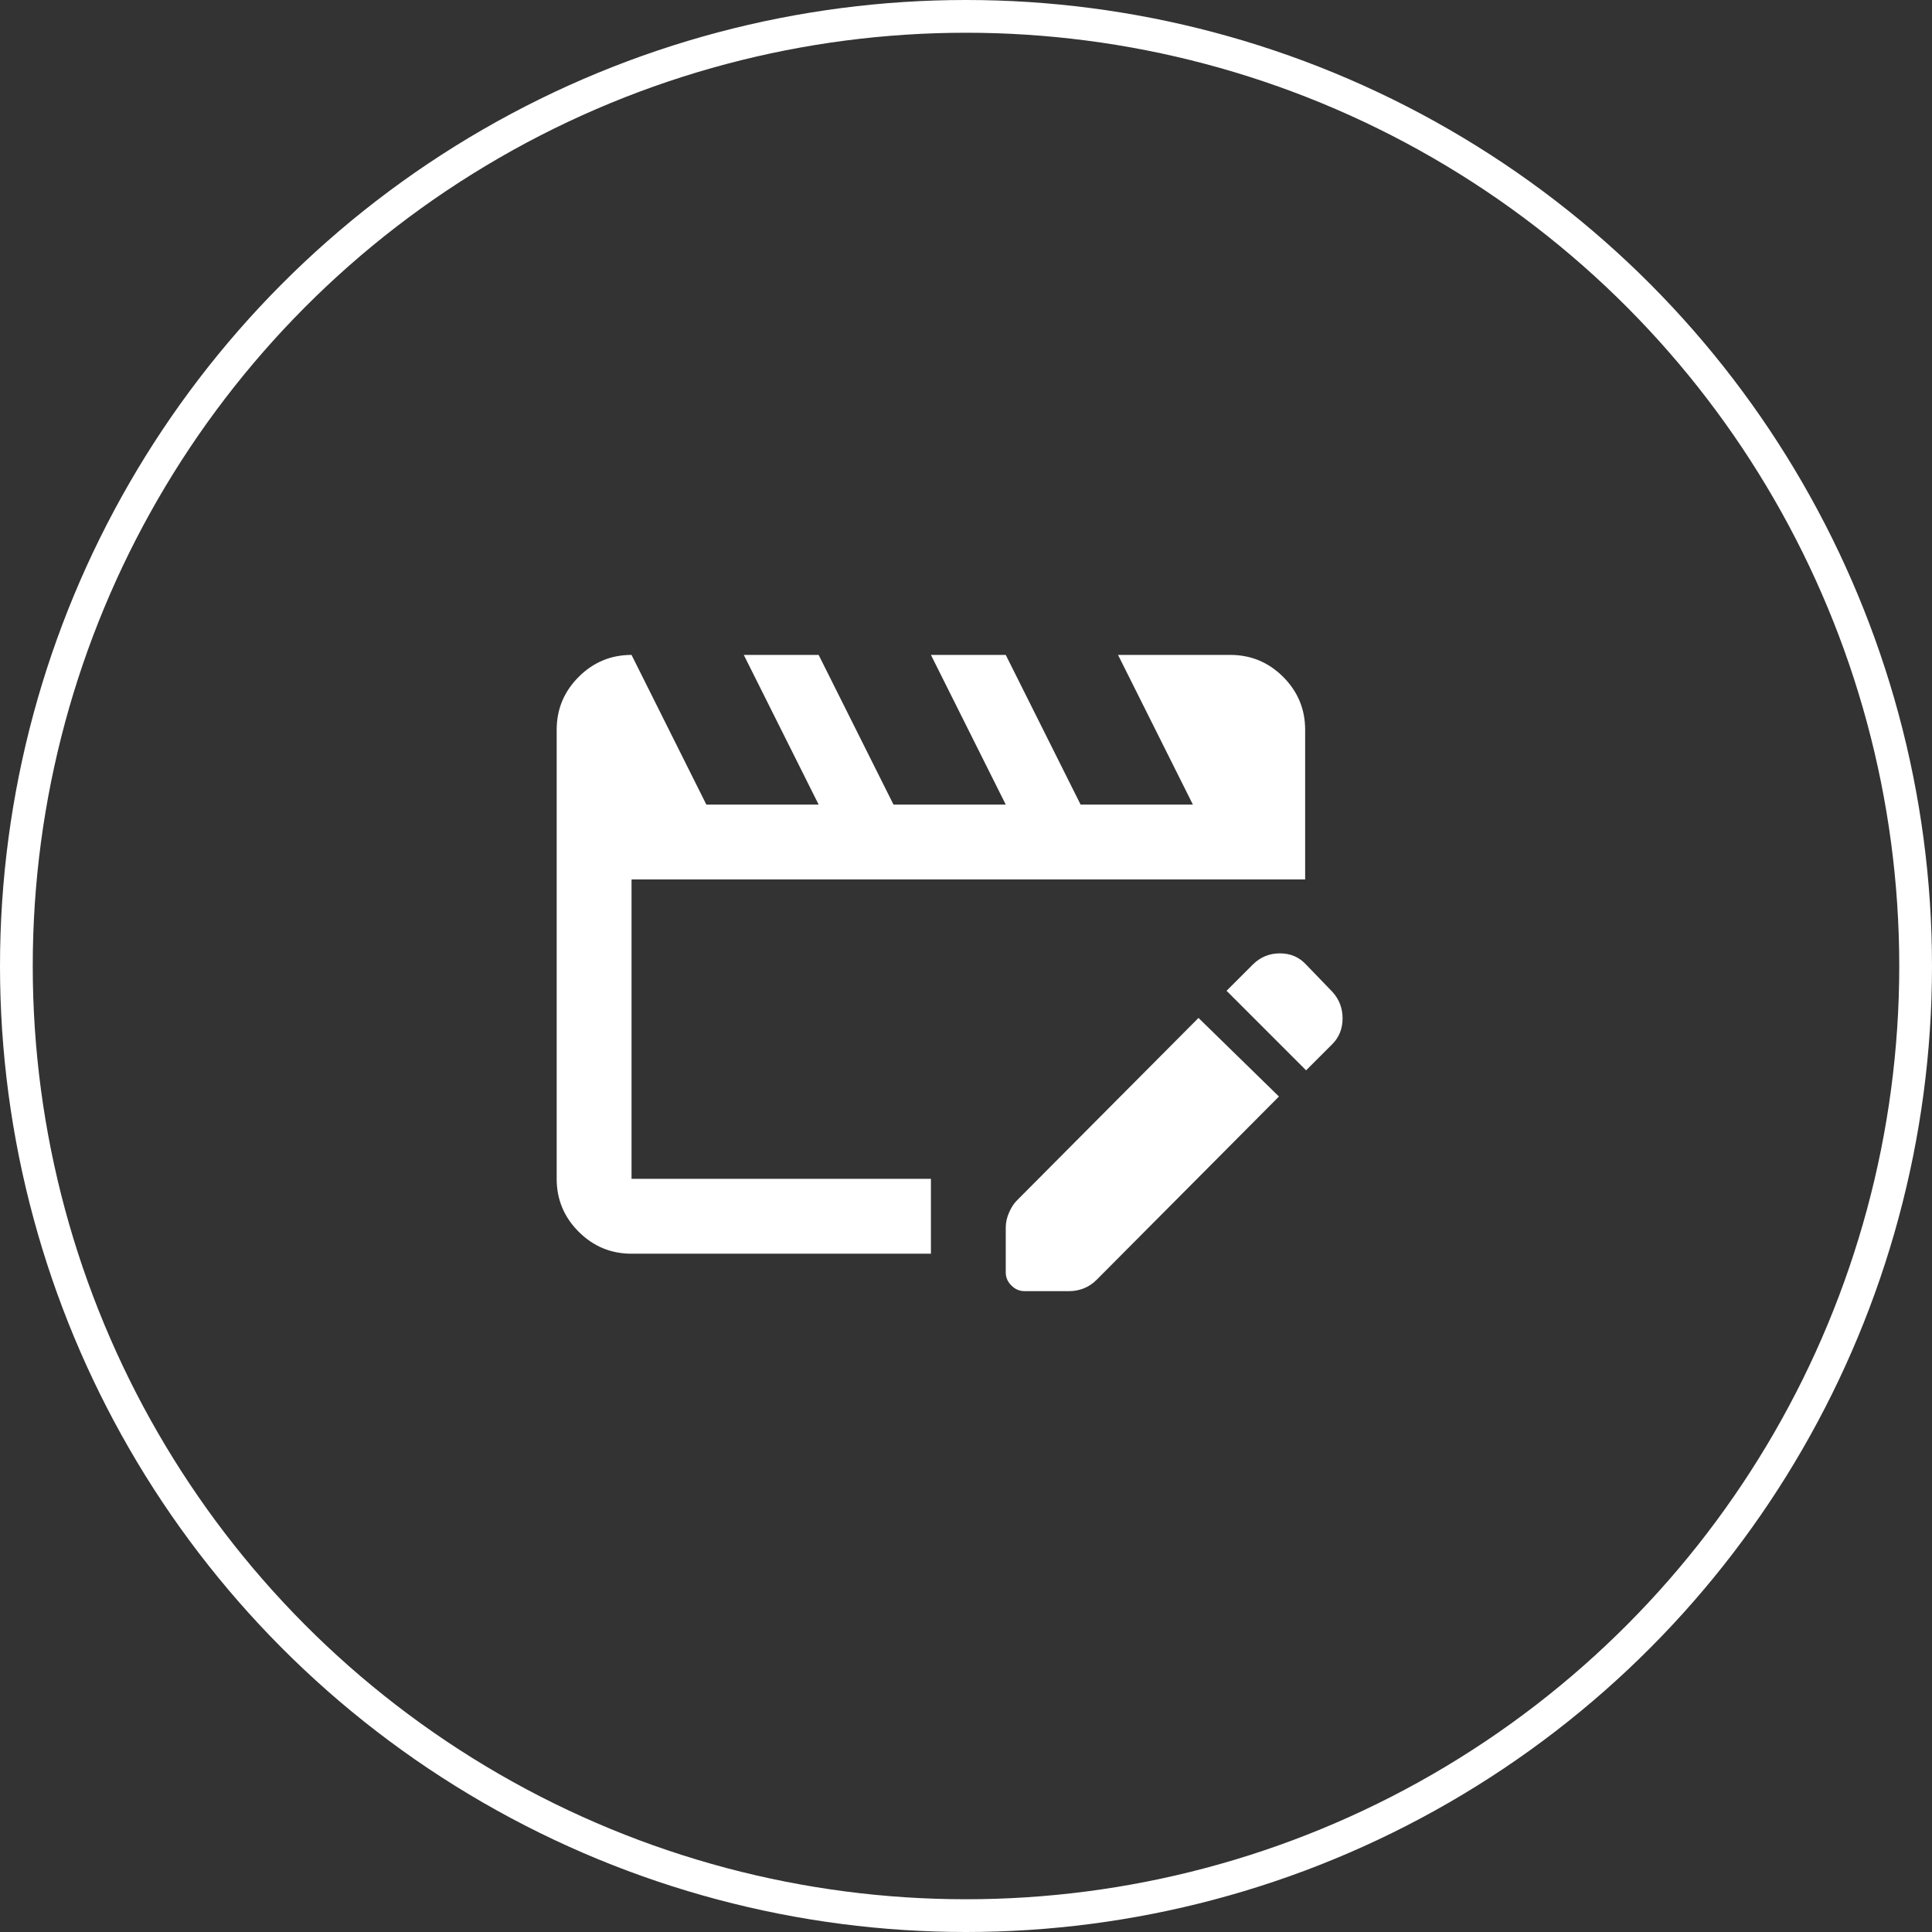 <svg width="59" height="59" viewBox="0 0 59 59" fill="none" xmlns="http://www.w3.org/2000/svg">
<rect x="0" y="0" width="59" height="59" fill="#333333" stroke="none"/>
<circle cx="29.5" cy="29.5" r="29" stroke="white"/>
<path d="M19.286 38.286C18.657 38.286 18.119 38.062 17.672 37.615C17.224 37.167 17 36.629 17 36V22.286C17 21.657 17.224 21.119 17.672 20.671C18.119 20.224 18.657 20 19.286 20L21.571 24.571H25L22.714 20H25L27.286 24.571H30.714L28.429 20H30.714L33 24.571H36.429L34.143 20H37.571C38.2 20 38.738 20.224 39.186 20.671C39.633 21.119 39.857 21.657 39.857 22.286V26.857H19.286V36H28.429V38.286H19.286ZM36.6 31.086L39.057 33.486L33.486 39.086C33.371 39.2 33.243 39.286 33.101 39.343C32.957 39.4 32.809 39.429 32.657 39.429H31.286C31.133 39.429 31 39.371 30.886 39.257C30.771 39.143 30.714 39.01 30.714 38.857V37.486C30.714 37.333 30.748 37.181 30.815 37.029C30.881 36.876 30.962 36.752 31.057 36.657L36.6 31.086ZM39.886 32.686L37.457 30.257L38.257 29.457C38.486 29.229 38.762 29.114 39.086 29.114C39.41 29.114 39.676 29.229 39.886 29.457L40.686 30.286C40.895 30.514 41 30.785 41 31.099C41 31.414 40.895 31.676 40.686 31.886L39.886 32.686Z" fill="white"/>
</svg>
